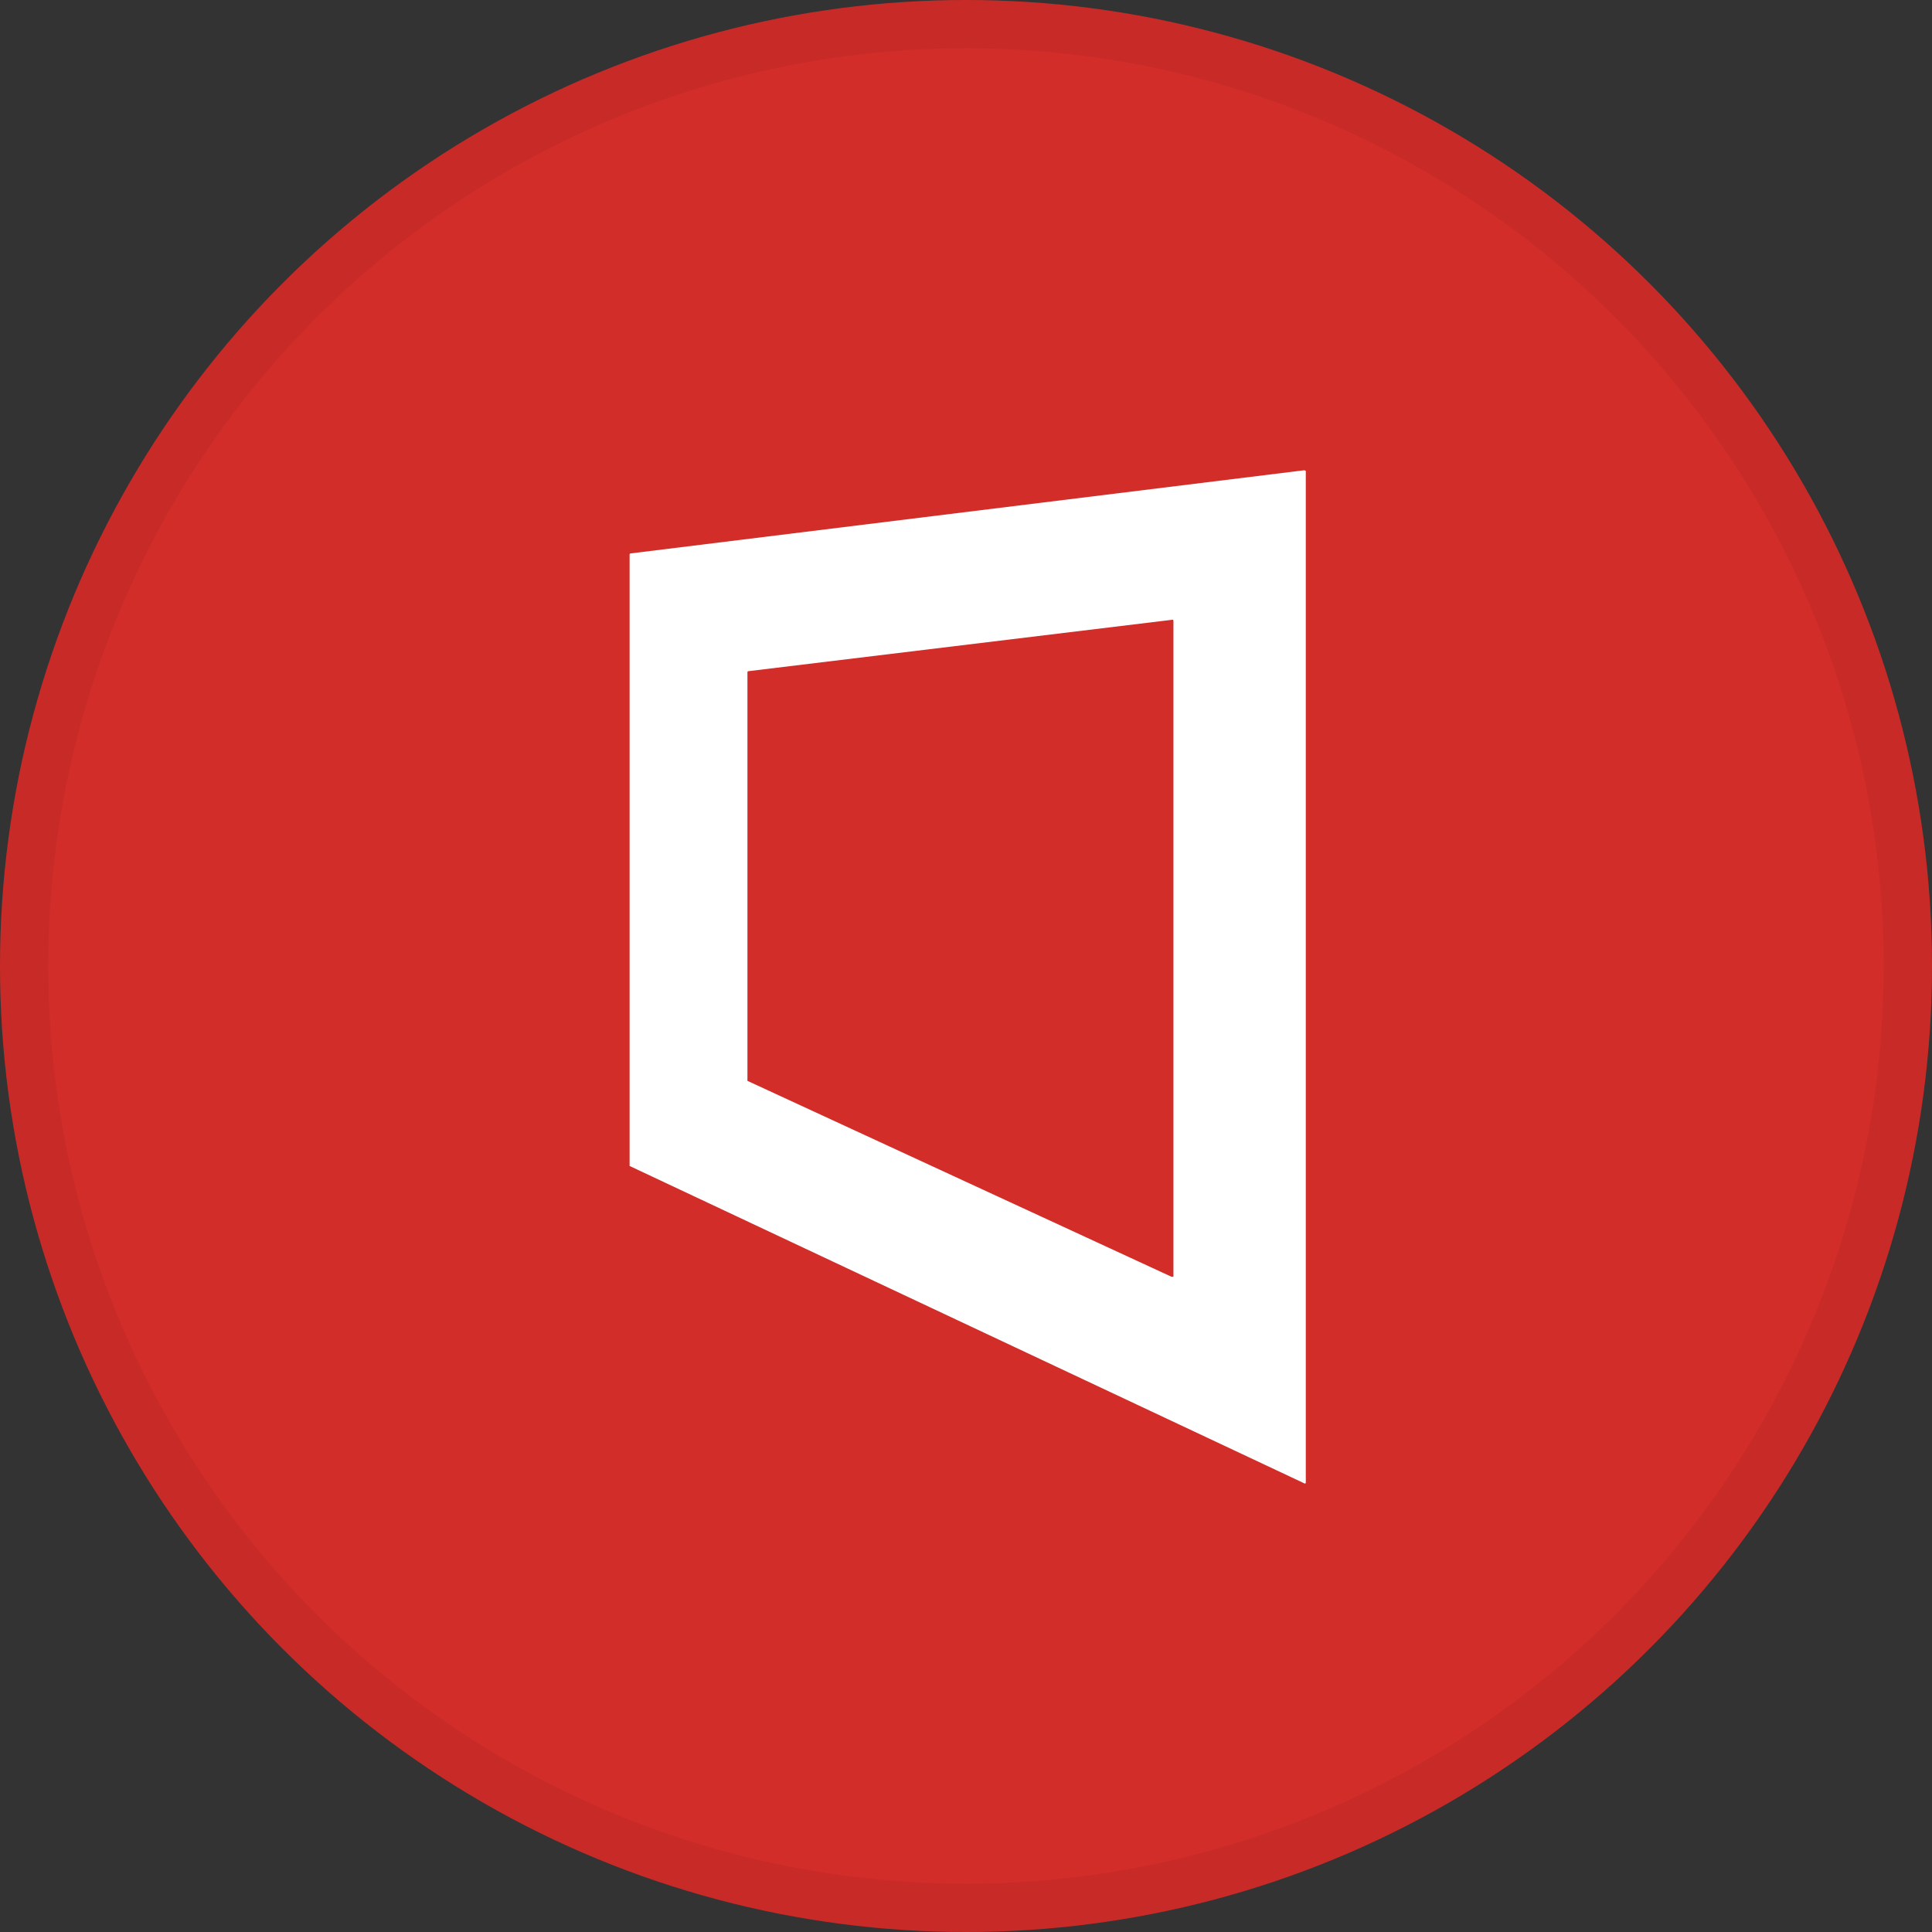 <svg width="40" height="40" viewBox="0 0 40 40" fill="none" xmlns="http://www.w3.org/2000/svg">
<rect x="0" y="0" width="40" height="40" fill="#333333" stroke="none"/>
<circle cx="20" cy="20" r="20" fill="#D22D29"/>
<g clip-path="url(#clip0_18553_55927)">
<path d="M13.035 24.119V11.478C13.035 11.478 13.035 11.458 13.055 11.458L26.995 9.737C26.995 9.737 27.035 9.737 27.035 9.757V30.696C27.035 30.696 27.035 30.716 27.015 30.716L13.035 24.14C13.035 24.14 13.035 24.14 13.035 24.119ZM15.475 22.357V22.378L24.255 26.434C24.255 26.434 24.275 26.434 24.295 26.434V12.851C24.295 12.851 24.295 12.831 24.275 12.831L15.495 13.896C15.495 13.896 15.475 13.896 15.475 13.916V22.337V22.357Z" fill="white"/>
</g>
<circle cx="20" cy="20" r="19.5" stroke="black" stroke-opacity="0.05"/>
<defs>
<clipPath id="clip0_18553_55927">
<rect width="14" height="21" fill="white" transform="translate(13.035 9.737)"/>
</clipPath>
</defs>
</svg>
